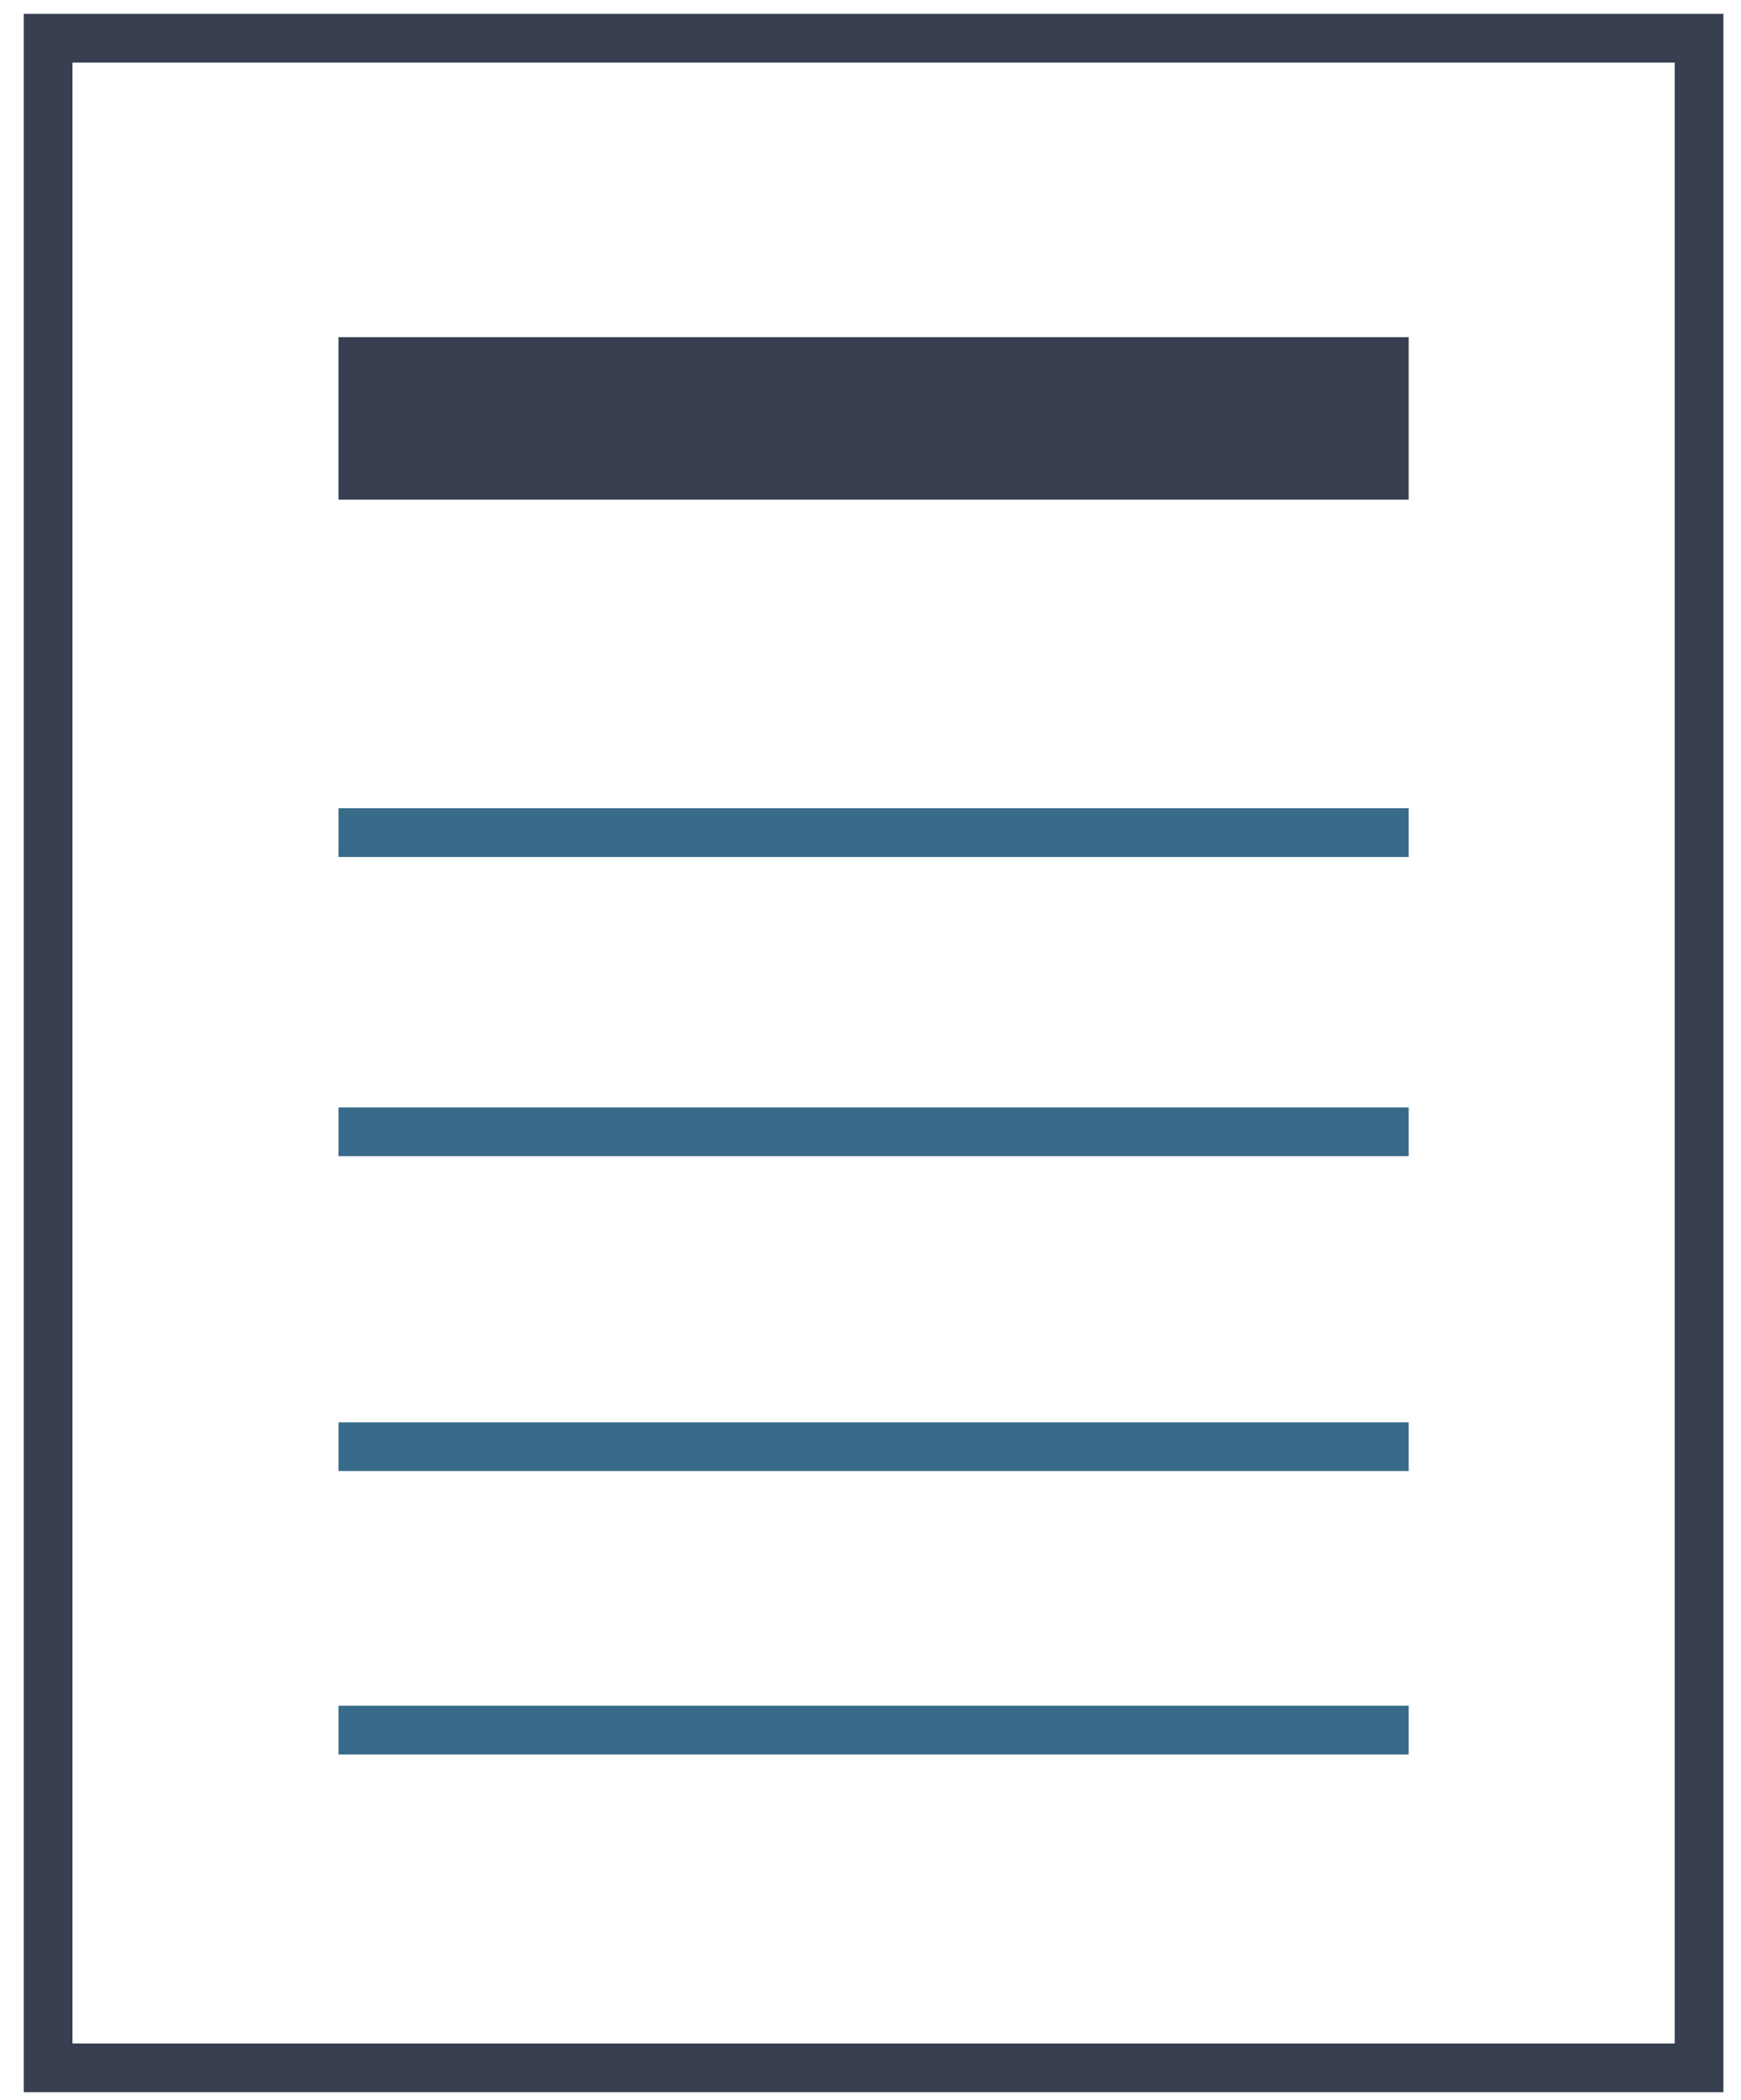 <svg width="73" height="88" viewBox="0 0 73 88" fill="none" xmlns="http://www.w3.org/2000/svg">
<rect x="2.018" y="1.601" width="69.223" height="85.059" stroke="#383F51" stroke-width="2.042"/>
<path d="M14.194 34.895H59.065M14.194 47.432H59.065M14.194 60.629H59.065M14.194 72.507H59.065" stroke="#386A89" stroke-width="2.042"/>
<path d="M14.194 17.535H59.065" stroke="#383F51" stroke-width="6.808"/>
</svg>
